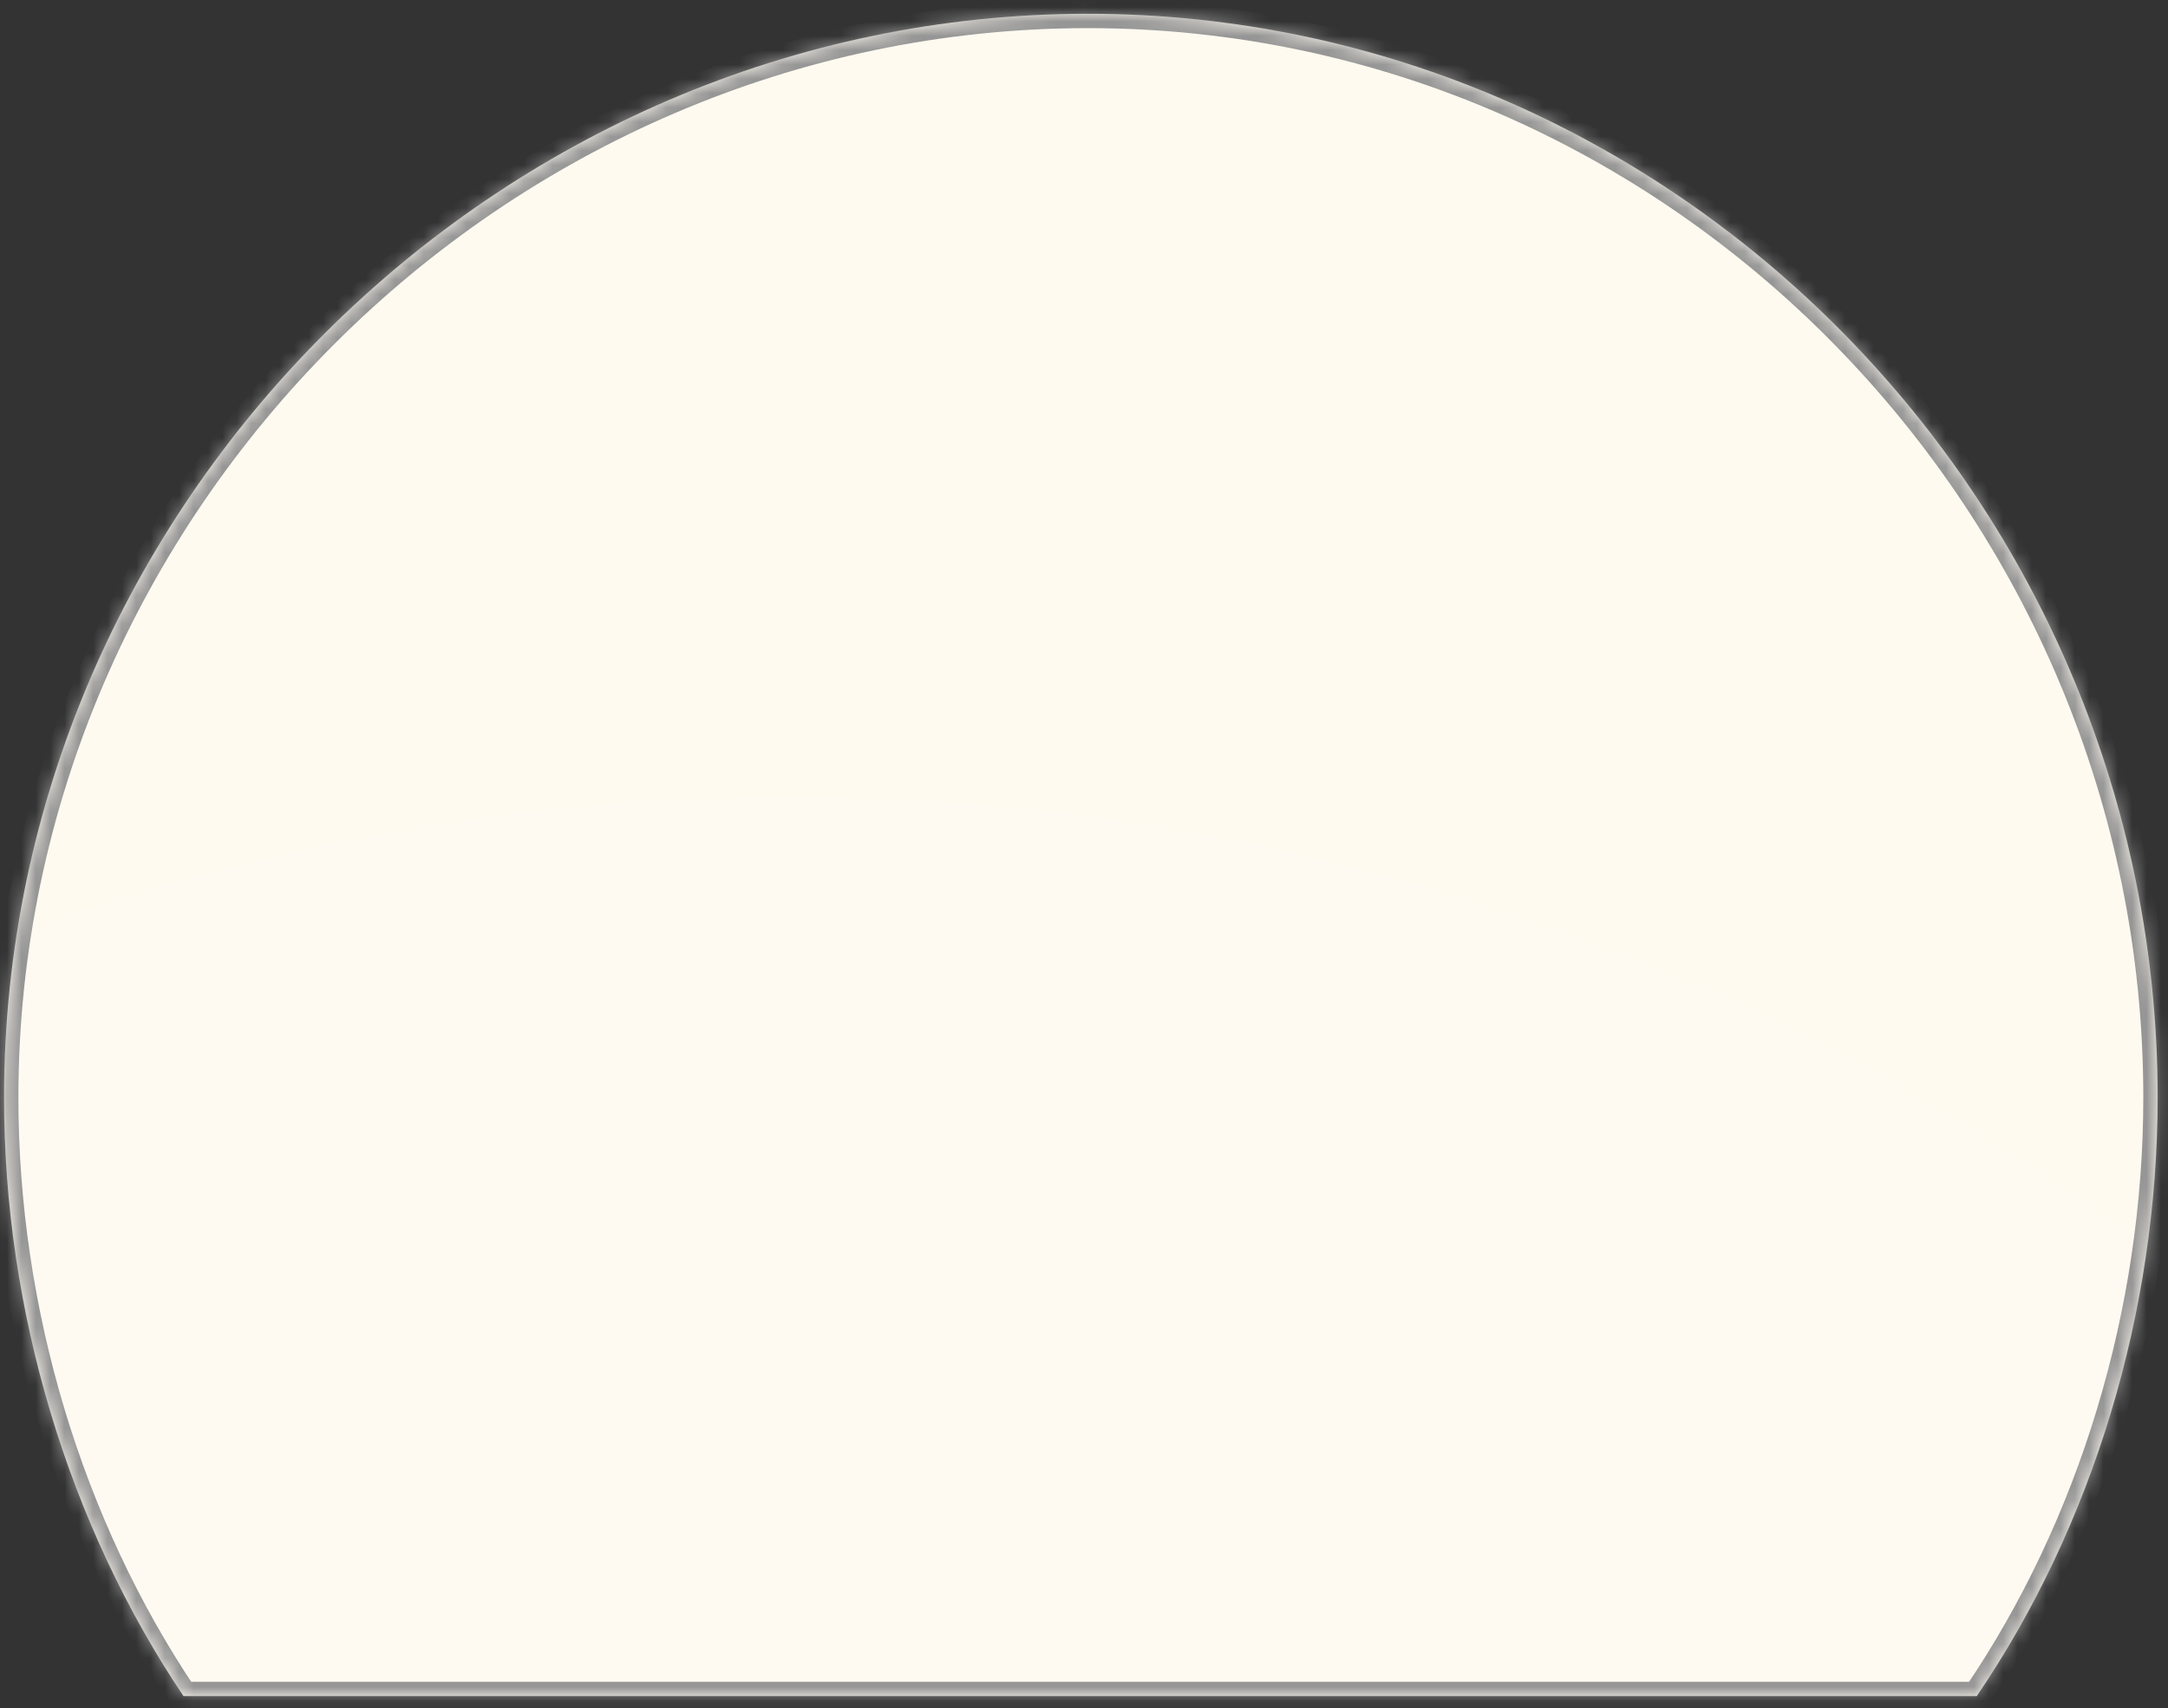 <svg xmlns="http://www.w3.org/2000/svg" xmlns:xlink="http://www.w3.org/1999/xlink" width="151" height="119" version="1.1"><rect width="100%" height="100%" fill="#333333" stroke="none"/><defs><radialGradient id="RadialGradient2585" cx="55.13" cy="212.92" r="188.9" gradientTransform="matrix(1 0 0 1 7.105427357601E-15 0 )" gradientUnits="userSpaceOnUse"><stop id="Stop2586" offset="0" stop-color="#fffbf3"/><stop id="Stop2587" offset="1" stop-color="#fffaf0"/></radialGradient><mask id="clip2588" fill="#fff"><path fill-rule="evenodd" d="M 12.78 118.16 C 4.78 106.26 0.28 91.36 0.28 76.46 C 0.28 35.26 34.58 0.96 75.78 0.96 C 116.88 0.96 150.28 35.26 150.28 76.46 C 150.28 91.36 145.78 106.26 137.68 118.16 C 137.68 118.16 12.78 118.16 12.78 118.16 Z"/></mask></defs><g><path fill="url(#RadialGradient2585)" fill-rule="nonzero" stroke="none" d="M 12.78 118.16 C 4.78 106.26 0.28 91.36 0.28 76.46 C 0.28 35.26 34.58 0.96 75.78 0.96 C 116.88 0.96 150.28 35.26 150.28 76.46 C 150.28 91.36 145.78 106.26 137.68 118.16 C 137.68 118.16 12.78 118.16 12.78 118.16 Z" transform="matrix(1 0 0 1 -360 -17164 ) matrix(1 0 0 1 360 17164 )"/><path fill="none" stroke="#969696" stroke-width="2" d="M 12.78 118.16 C 4.78 106.26 0.28 91.36 0.28 76.46 C 0.28 35.26 34.58 0.96 75.78 0.96 C 116.88 0.96 150.28 35.26 150.28 76.46 C 150.28 91.36 145.78 106.26 137.68 118.16 C 137.68 118.16 12.78 118.16 12.78 118.16 Z" mask="url(#clip2588)" transform="matrix(1 0 0 1 -360 -17164 ) matrix(1 0 0 1 360 17164 )"/></g></svg>